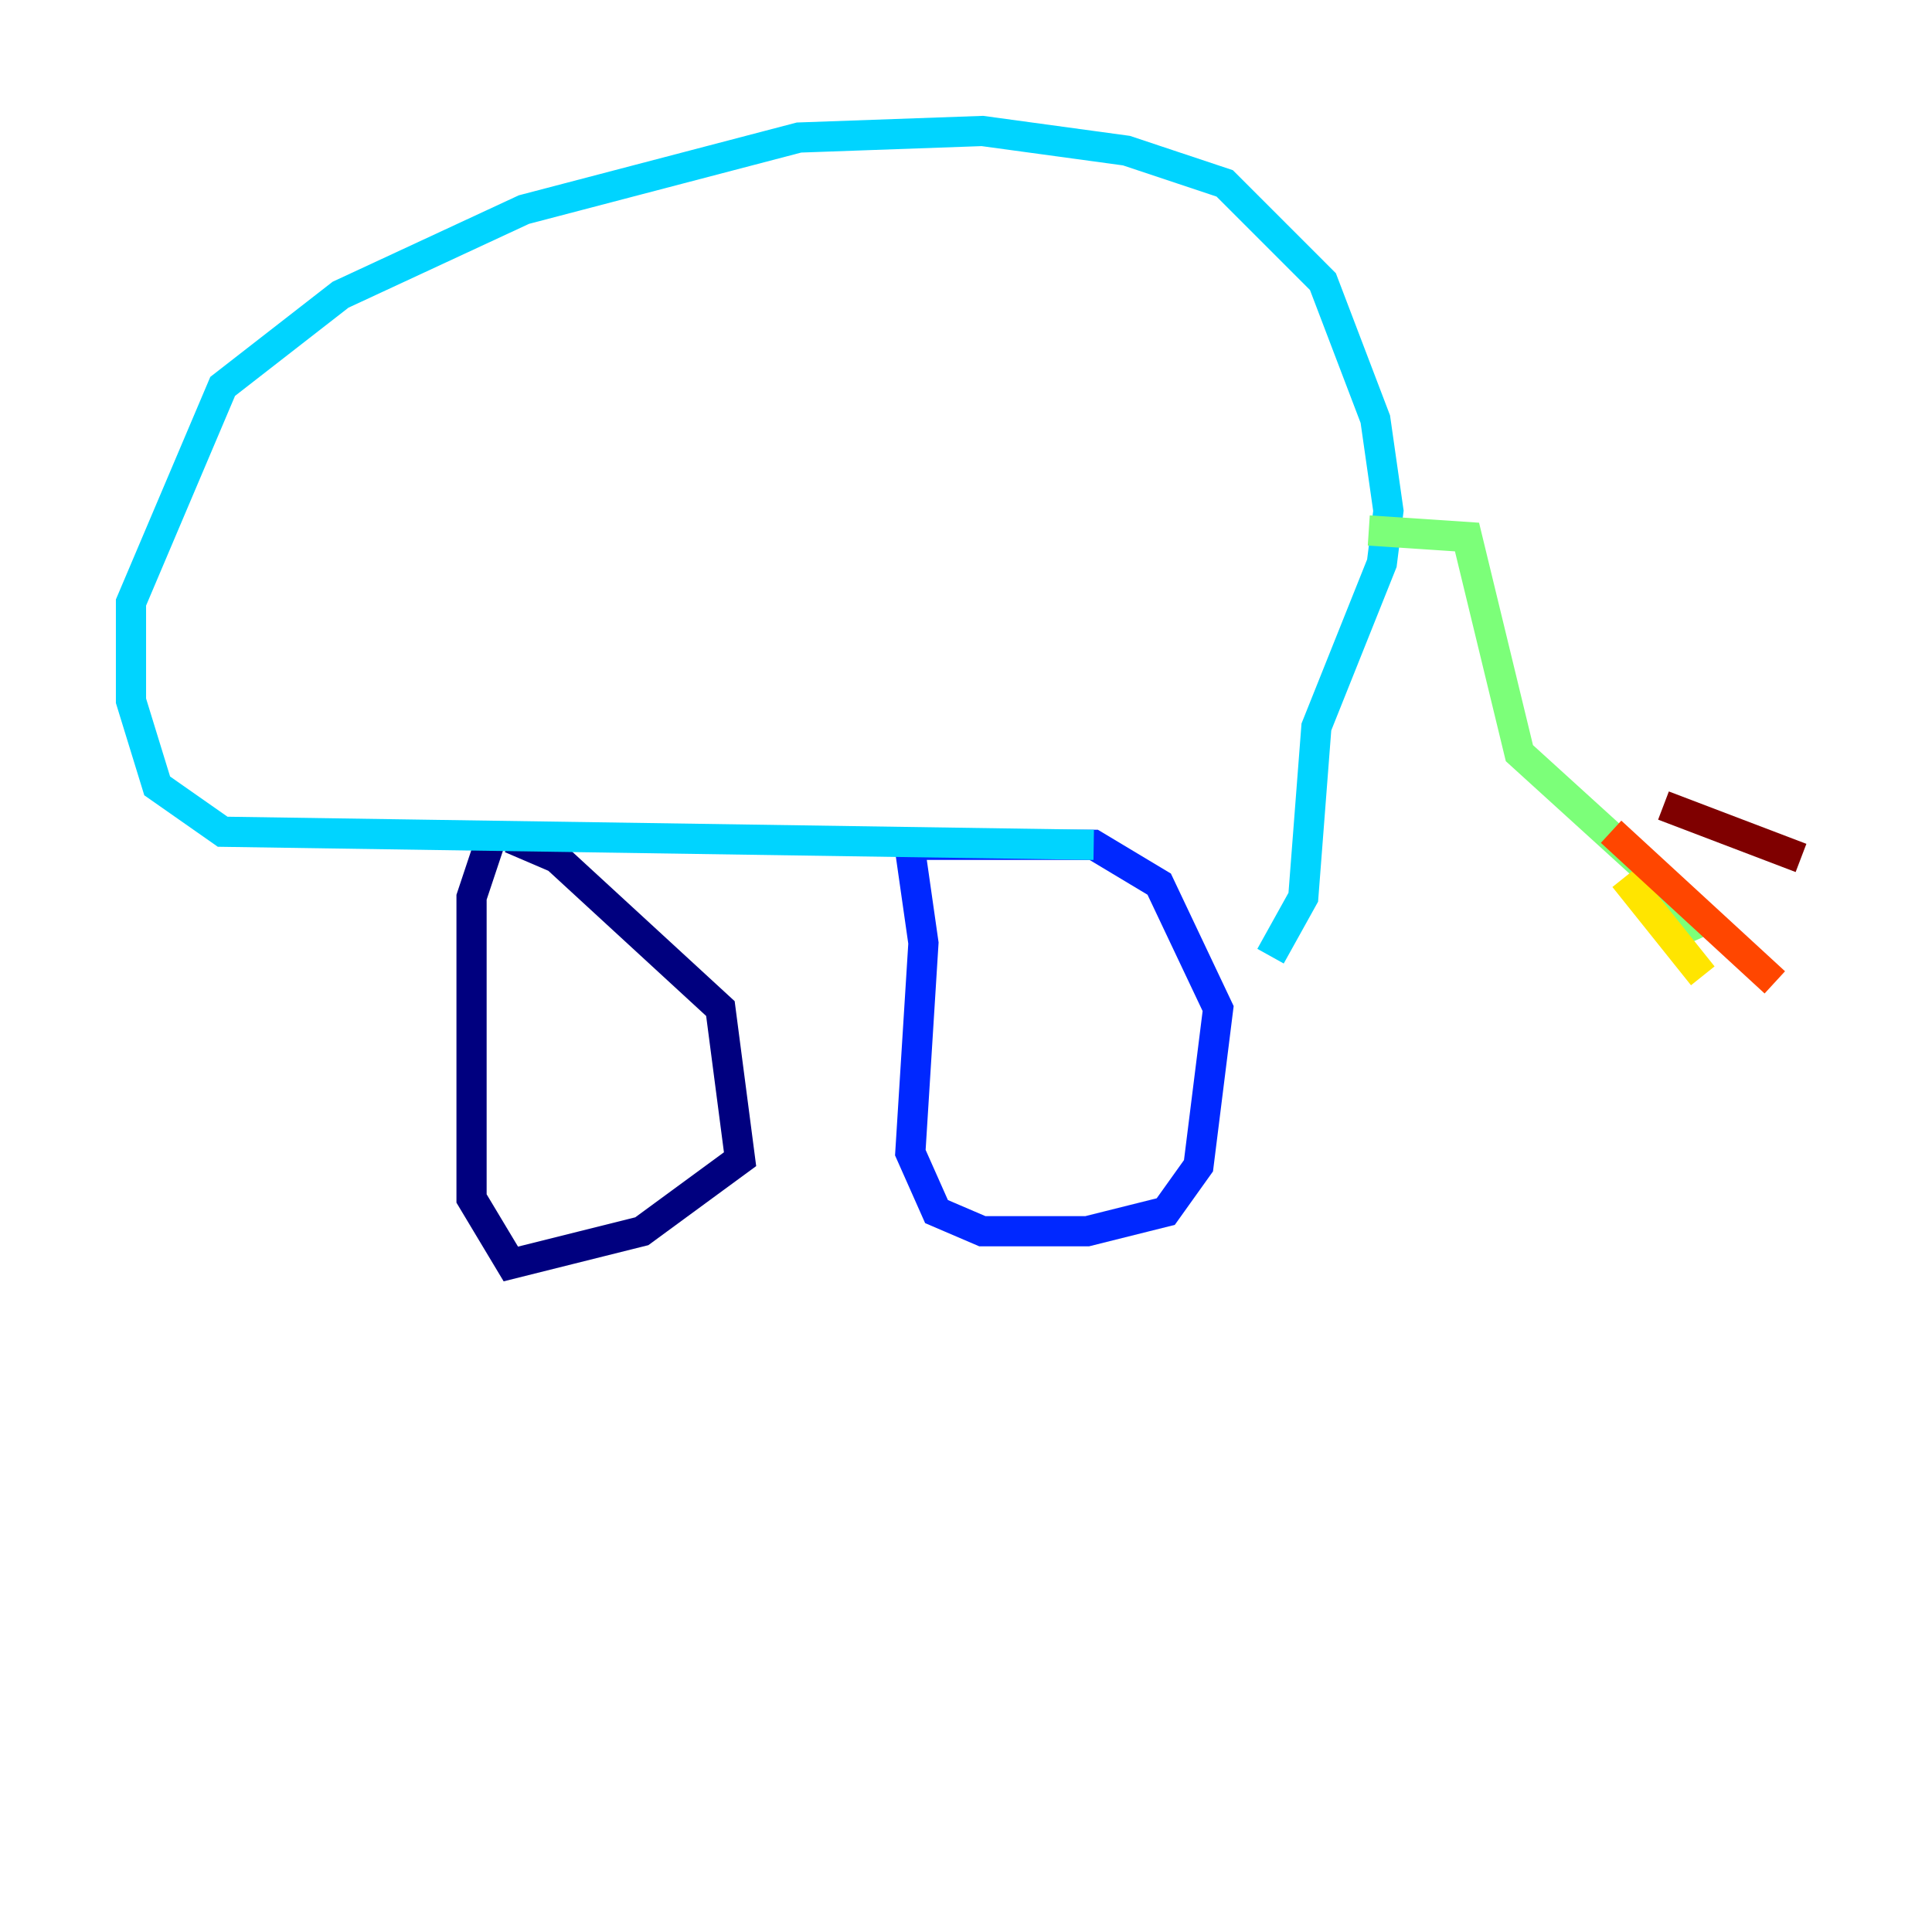 <?xml version="1.0" encoding="utf-8" ?>
<svg baseProfile="tiny" height="128" version="1.2" viewBox="0,0,128,128" width="128" xmlns="http://www.w3.org/2000/svg" xmlns:ev="http://www.w3.org/2001/xml-events" xmlns:xlink="http://www.w3.org/1999/xlink"><defs /><polyline fill="none" points="32.542,55.539 31.241,59.444 31.241,79.403 33.844,83.742 42.522,81.573 49.031,76.8 47.729,66.82 36.881,56.841 33.844,55.539" stroke="#00007f" stroke-width="2" /><polyline fill="none" points="60.312,56.407 61.18,62.481 60.312,76.366 62.047,80.271 65.085,81.573 72.027,81.573 77.234,80.271 79.403,77.234 80.705,66.82 76.8,58.576 72.461,55.973 60.312,55.973" stroke="#0028ff" stroke-width="2" /><polyline fill="none" points="72.461,55.973 14.752,55.105 10.414,52.068 8.678,46.427 8.678,39.919 14.752,25.6 22.563,19.525 34.712,13.885 52.936,9.112 65.085,8.678 74.63,9.98 81.139,12.149 87.647,18.658 91.119,27.77 91.986,33.844 91.552,37.315 87.214,48.163 86.346,59.444 84.176,63.349" stroke="#00d4ff" stroke-width="2" /><polyline fill="none" points="90.685,35.146 97.193,35.58 100.664,49.898 110.21,58.576 111.946,62.481" stroke="#7cff79" stroke-width="2" /><polyline fill="none" points="107.607,58.142 112.814,64.651" stroke="#ffe500" stroke-width="2" /><polyline fill="none" points="106.739,55.105 117.586,65.085" stroke="#ff4600" stroke-width="2" /><polyline fill="none" points="110.21,53.37 119.322,56.841" stroke="#7f0000" stroke-width="2" /></svg>